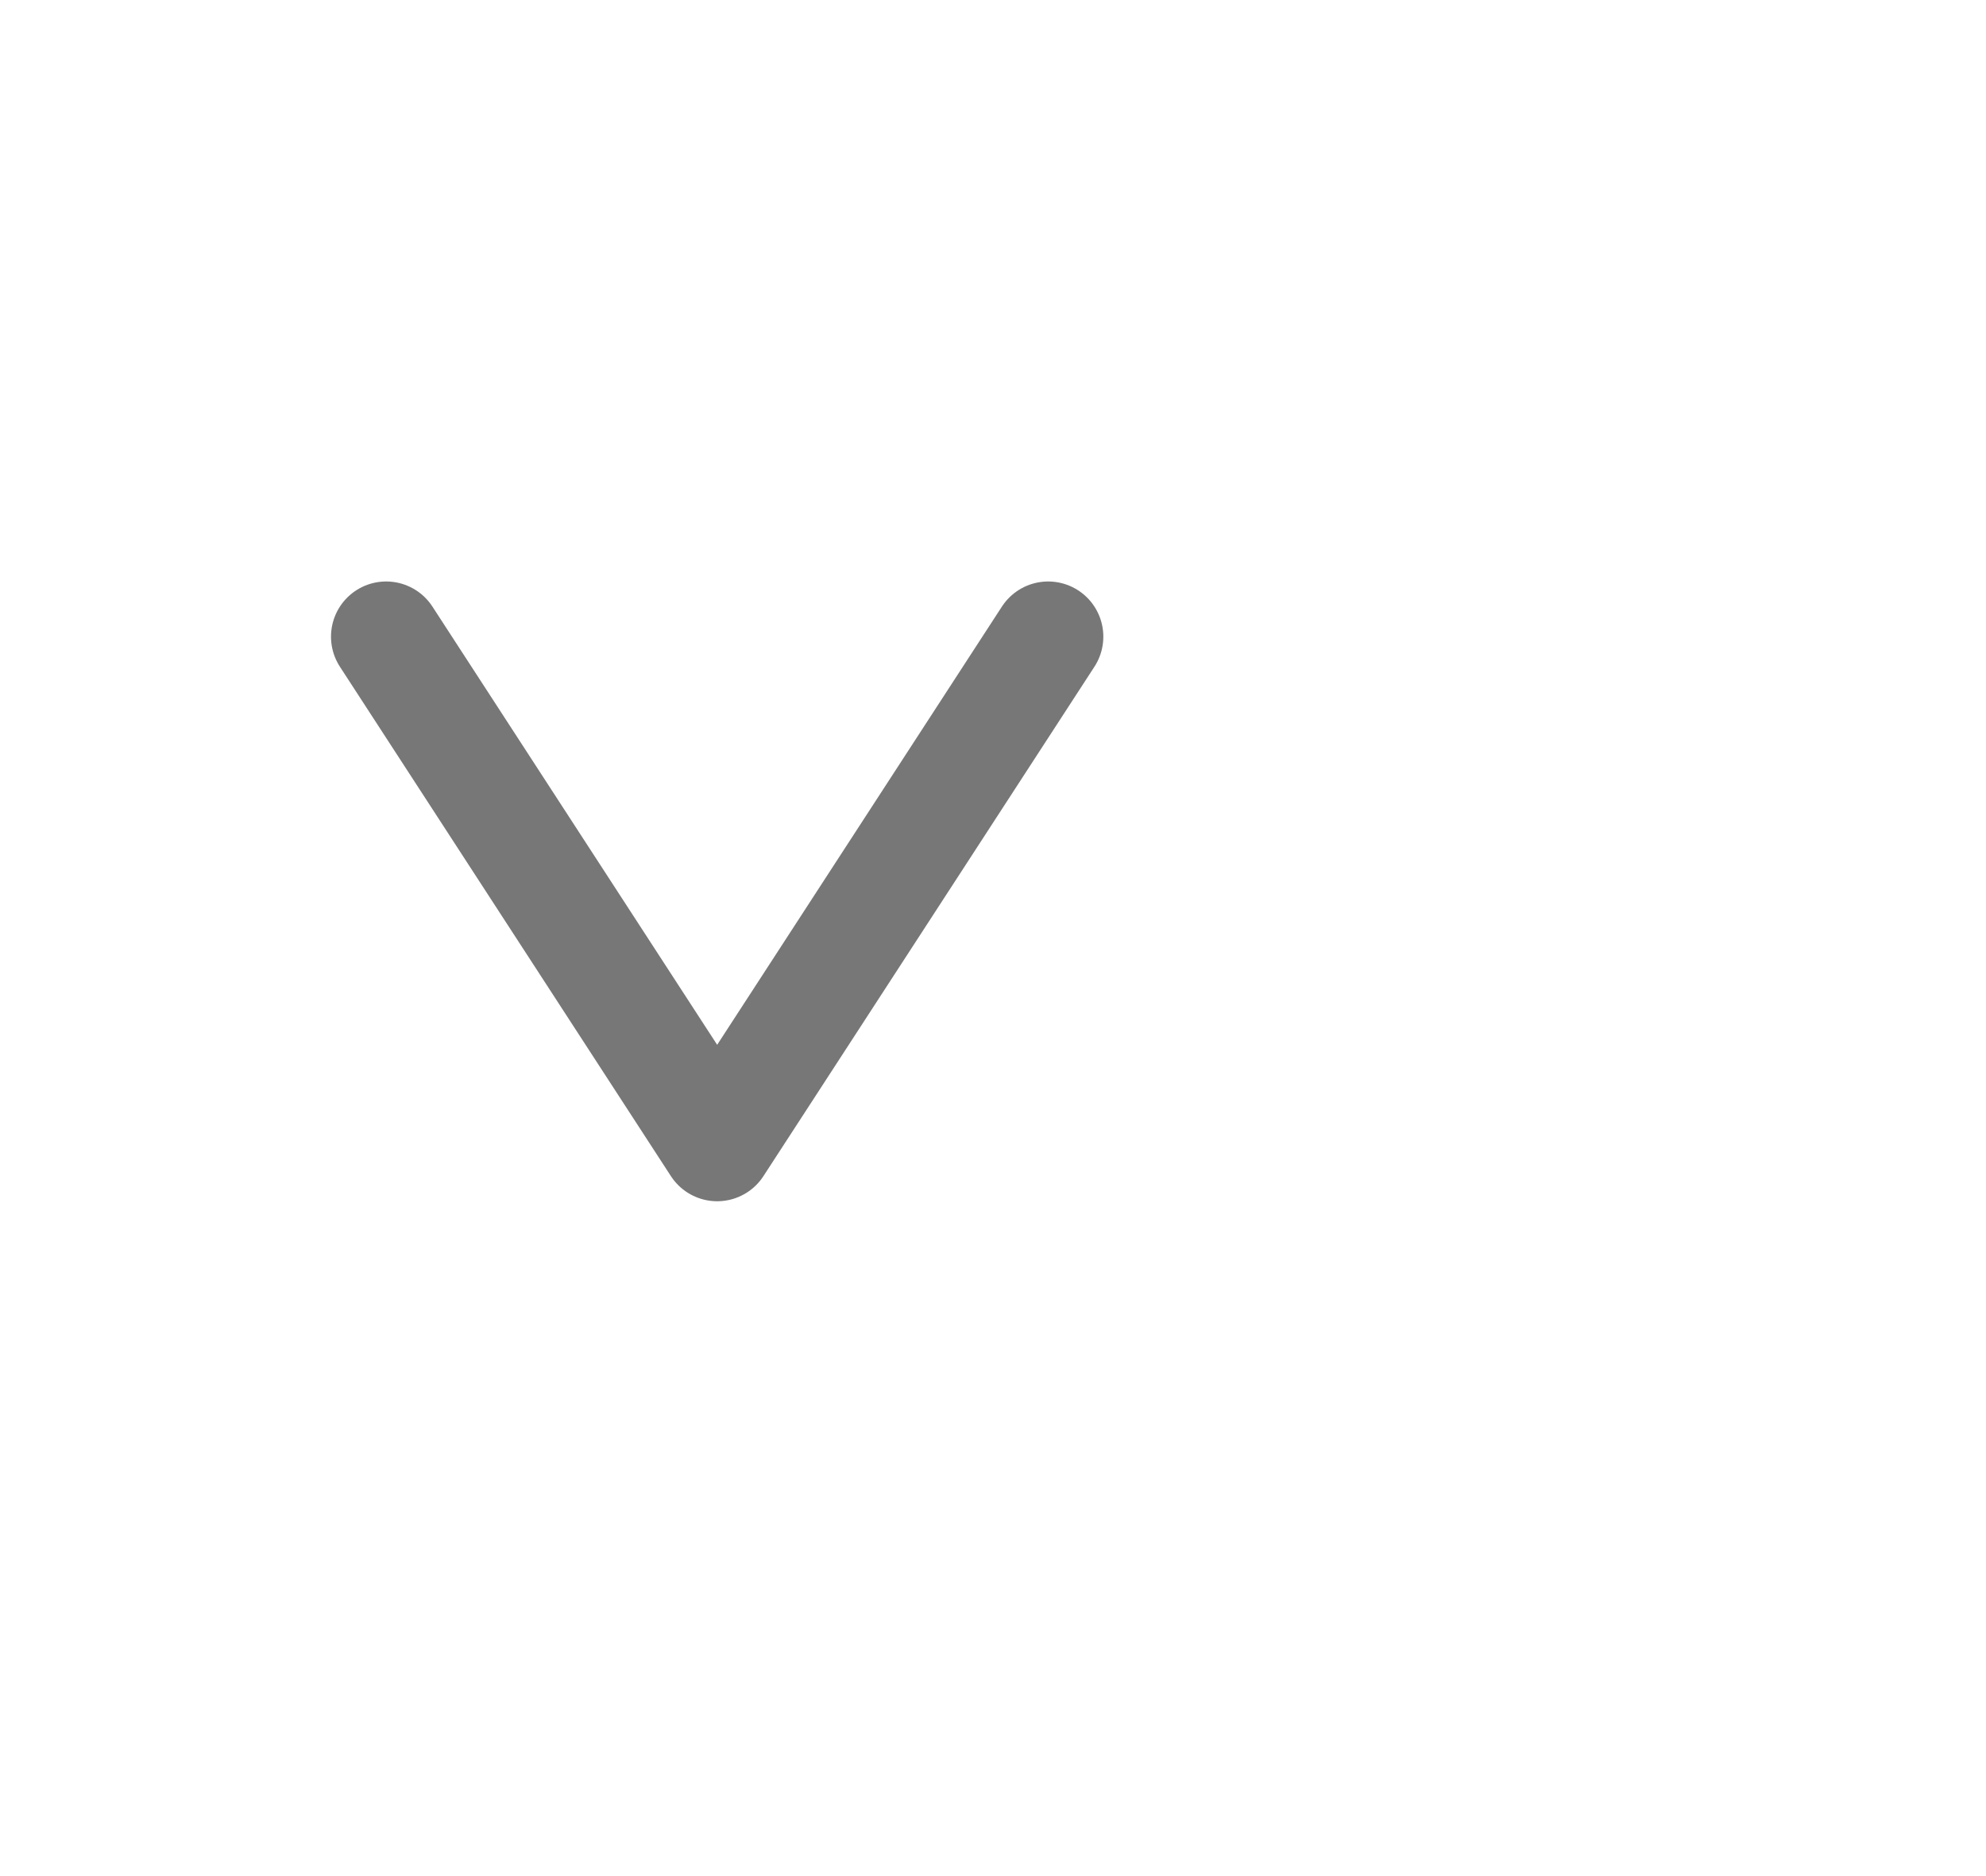 <svg width="18" height="17" viewBox="0 0 18 17" fill="none" xmlns="http://www.w3.org/2000/svg">
<path d="M3.5 5.769L6.5 10.385L9.5 5.769" stroke="#777777" stroke-linecap="round" stroke-linejoin="round"/>
</svg>
